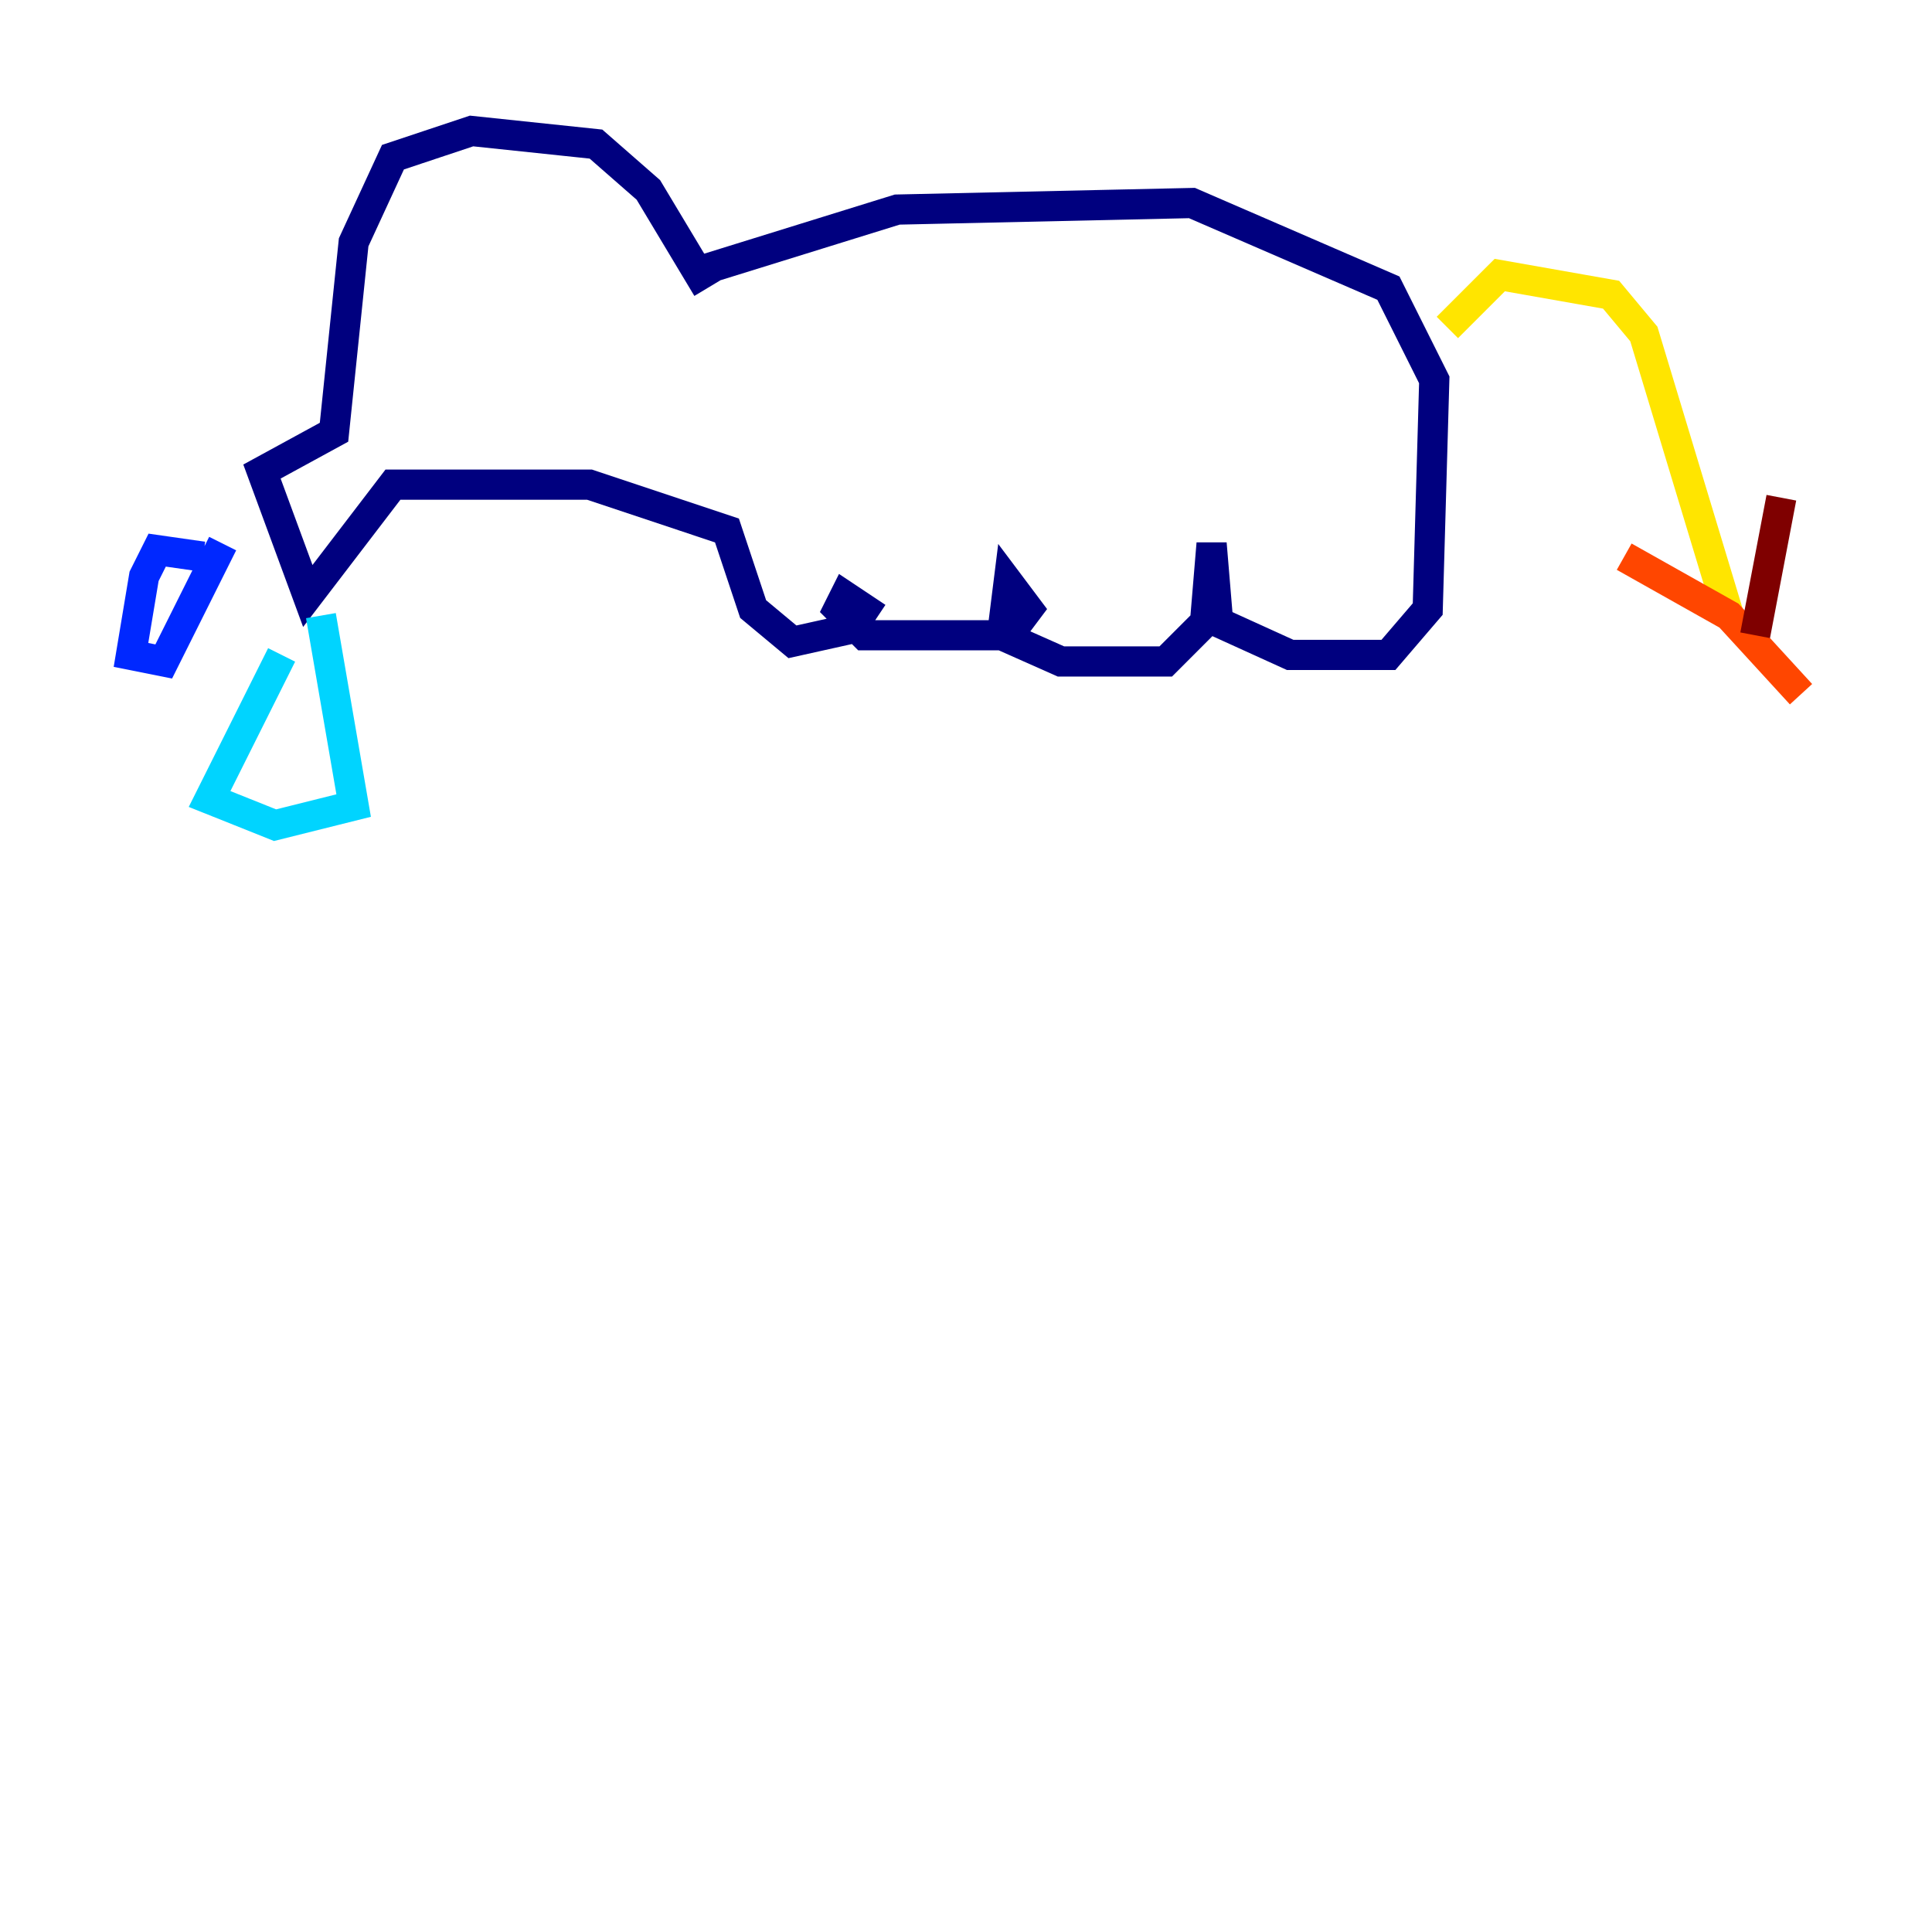 <?xml version="1.0" encoding="utf-8" ?>
<svg baseProfile="tiny" height="128" version="1.2" viewBox="0,0,128,128" width="128" xmlns="http://www.w3.org/2000/svg" xmlns:ev="http://www.w3.org/2001/xml-events" xmlns:xlink="http://www.w3.org/1999/xlink"><defs /><polyline fill="none" points="46.861,17.79 59.444,13.885 78.969,13.451 91.986,19.091 95.024,25.166 94.59,40.352 91.986,43.39 85.478,43.39 80.705,41.22 80.271,36.014 79.837,41.22 77.234,43.824 70.291,43.824 66.386,42.088 66.82,38.617 68.122,40.352 66.82,42.088 57.275,42.088 55.539,40.352 55.973,39.485 57.275,40.352 56.407,41.654 52.502,42.522 49.898,40.352 48.163,35.146 39.051,32.108 26.034,32.108 20.393,39.485 17.356,31.241 22.129,28.637 23.43,16.054 26.034,10.414 31.241,8.678 39.485,9.546 42.956,12.583 46.861,19.091" stroke="#00007f" stroke-width="2" /><polyline fill="none" points="13.451,36.881 10.414,36.447 9.546,38.183 8.678,43.39 10.848,43.824 14.752,36.014" stroke="#0028ff" stroke-width="2" /><polyline fill="none" points="18.658,43.39 13.885,52.936 18.224,54.671 23.43,53.37 21.261,40.786" stroke="#00d4ff" stroke-width="2" /><polyline fill="none" points="27.77,15.62 27.77,15.62" stroke="#7cff79" stroke-width="2" /><polyline fill="none" points="95.891,21.695 99.363,18.224 106.739,19.525 108.909,22.129 114.549,40.786" stroke="#ffe500" stroke-width="2" /><polyline fill="none" points="107.607,36.881 114.549,40.786 119.322,45.993" stroke="#ff4600" stroke-width="2" /><polyline fill="none" points="118.02,32.976 116.285,42.088" stroke="#7f0000" stroke-width="2" /></svg>